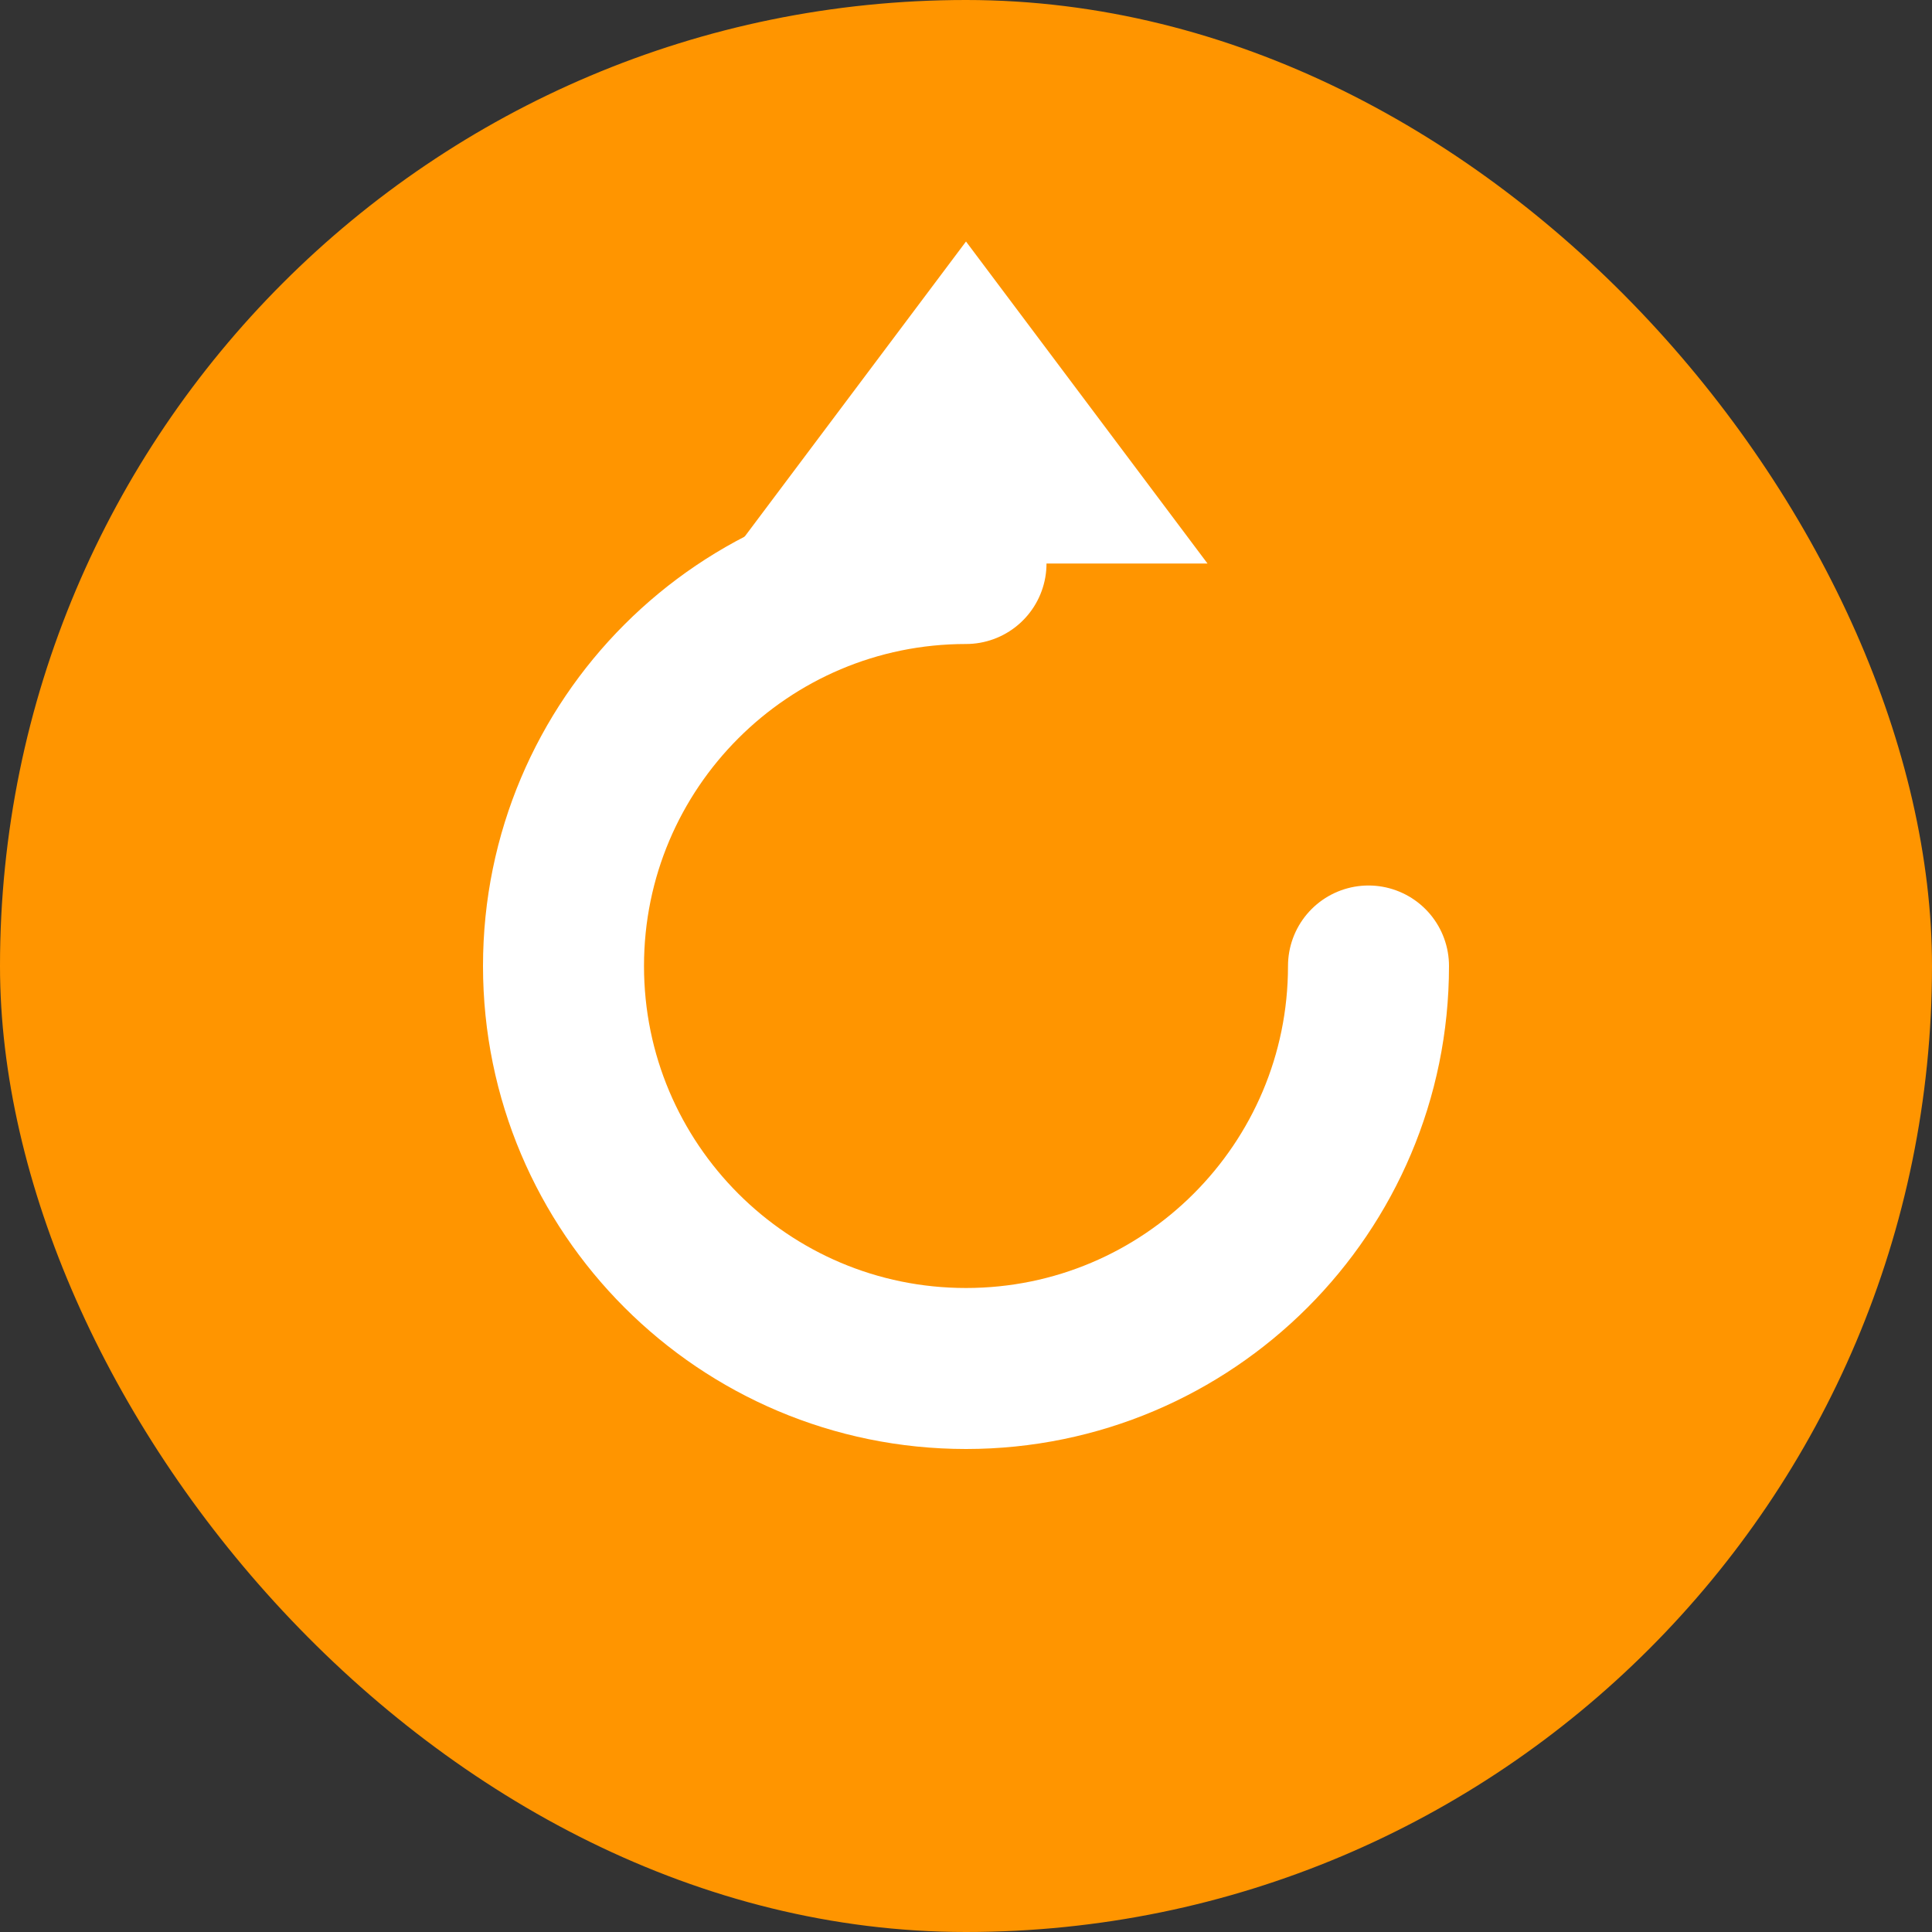 <?xml version="1.0" encoding="UTF-8"?>
<svg width="24px" height="24px" viewBox="0 0 24 24" version="1.1" xmlns="http://www.w3.org/2000/svg" xmlns:xlink="http://www.w3.org/1999/xlink">
    <rect x="0" y="0" width="24" height="24" fill="#333333" stroke="none"/>
    <title>재시작</title>
    <g stroke="none" stroke-width="1" fill="none" fill-rule="evenodd">
        <rect fill="#FF9500" x="0" y="0" width="24" height="24" rx="12"></rect>
        <path d="M17,12 C17,14.761 14.761,17 12,17 C9.239,17 7,14.761 7,12 C7,9.239 9.239,7 12,7" stroke="#FFFFFF" stroke-width="2" stroke-linecap="round"></path>
        <polygon fill="#FFFFFF" points="12 3 15 7 9 7"></polygon>
    </g>
</svg>